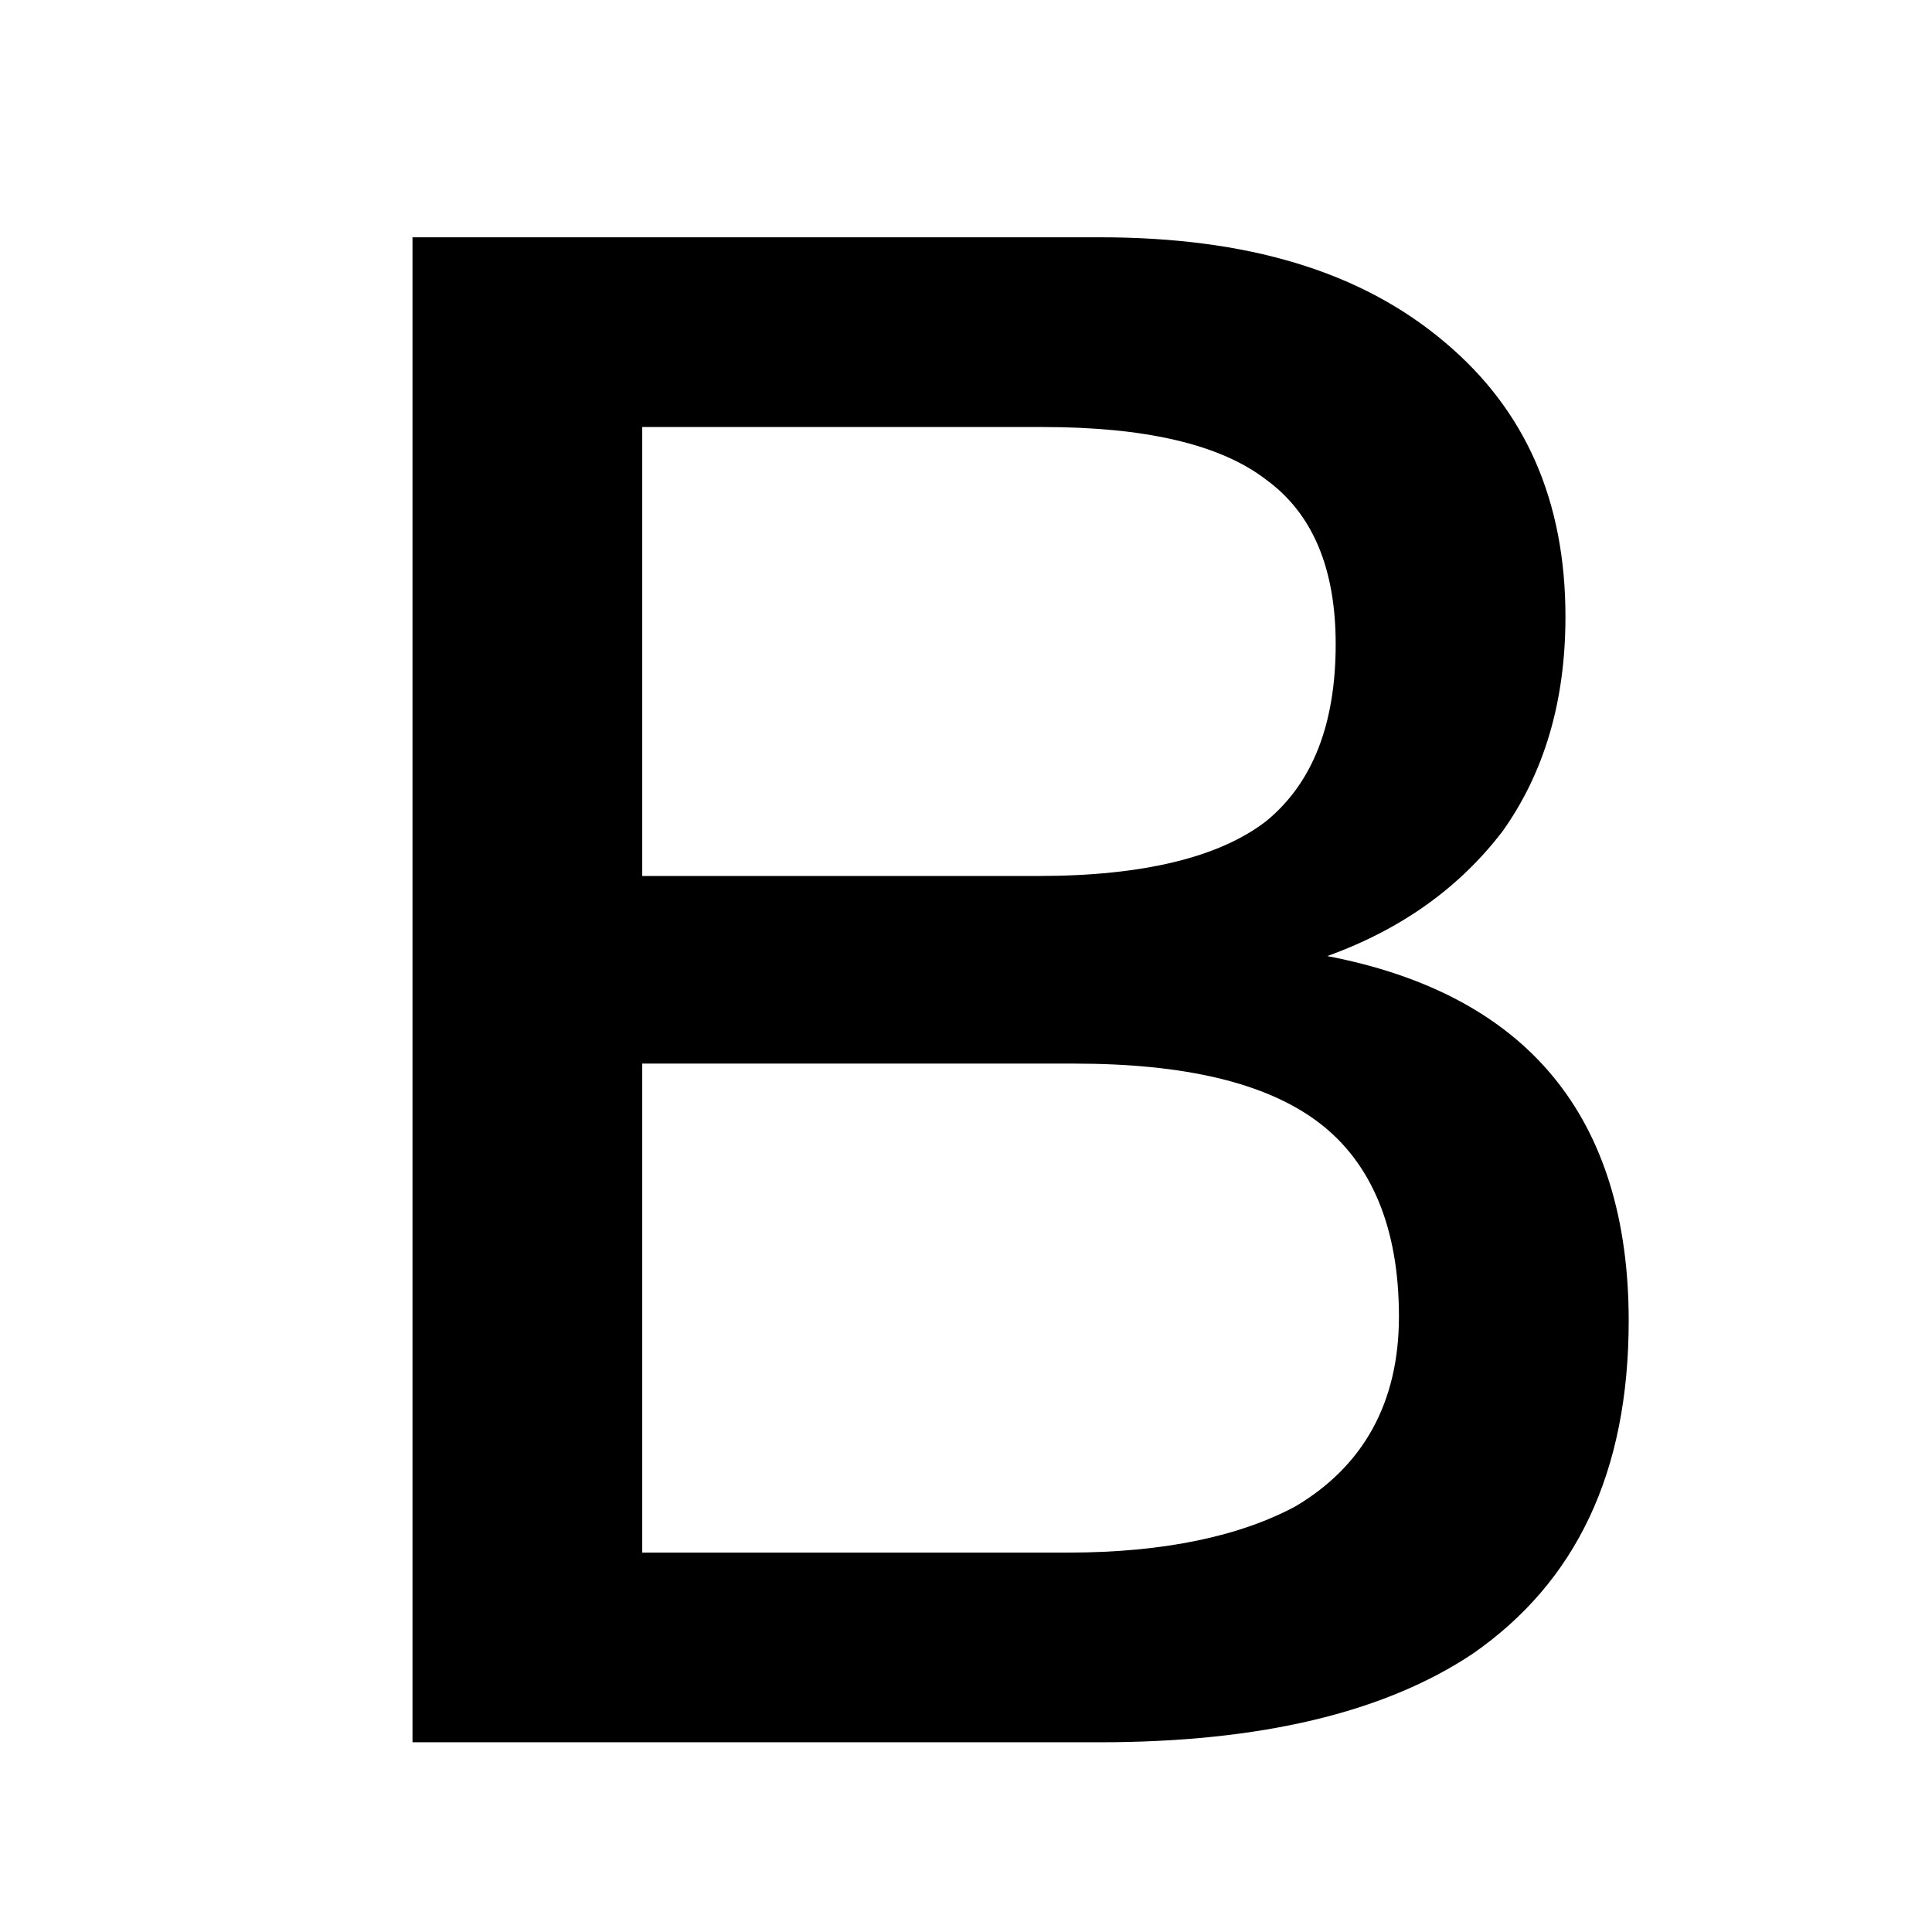 <?xml version="1.0" standalone="no"?><!DOCTYPE svg PUBLIC "-//W3C//DTD SVG 1.1//EN" "http://www.w3.org/Graphics/SVG/1.1/DTD/svg11.dtd"><svg t="1620549911832" class="icon" viewBox="0 0 1024 1024" version="1.1" xmlns="http://www.w3.org/2000/svg" p-id="2219" xmlns:xlink="http://www.w3.org/1999/xlink" width="200" height="200"><defs><style type="text/css"></style></defs><path d="M582.83 125.77c78.2 0 138.52 17.89 183.23 55.86 42.43 35.75 63.66 83.8 63.66 145.25 0 44.68-11.16 82.66-33.5 113.95-22.34 29.05-52.52 51.39-92.73 65.91 52.5 10.05 92.73 31.27 119.52 63.68 26.82 32.39 40.23 75.95 40.23 129.59 0 80.43-27.93 138.52-82.66 176.5-46.93 31.3-112.84 46.93-197.75 46.93h-364.2V125.77h364.2zM340.4 464.29h210.02c55.86 0 96.09-10.07 120.66-29.05 24.59-20.11 36.86-51.39 36.86-93.84 0-40.23-12.27-69.27-36.86-87.16-24.57-18.98-64.8-27.91-118.41-27.91H340.4v237.96z m0 358.62h225.68c51.39 0 91.59-8.93 120.64-24.57 35.75-21.23 54.75-54.75 54.75-100.57 0-46.91-14.52-81.55-42.45-102.77-27.93-21.23-71.5-31.27-129.59-31.27H340.4v259.18z" p-id="2220"></path></svg>